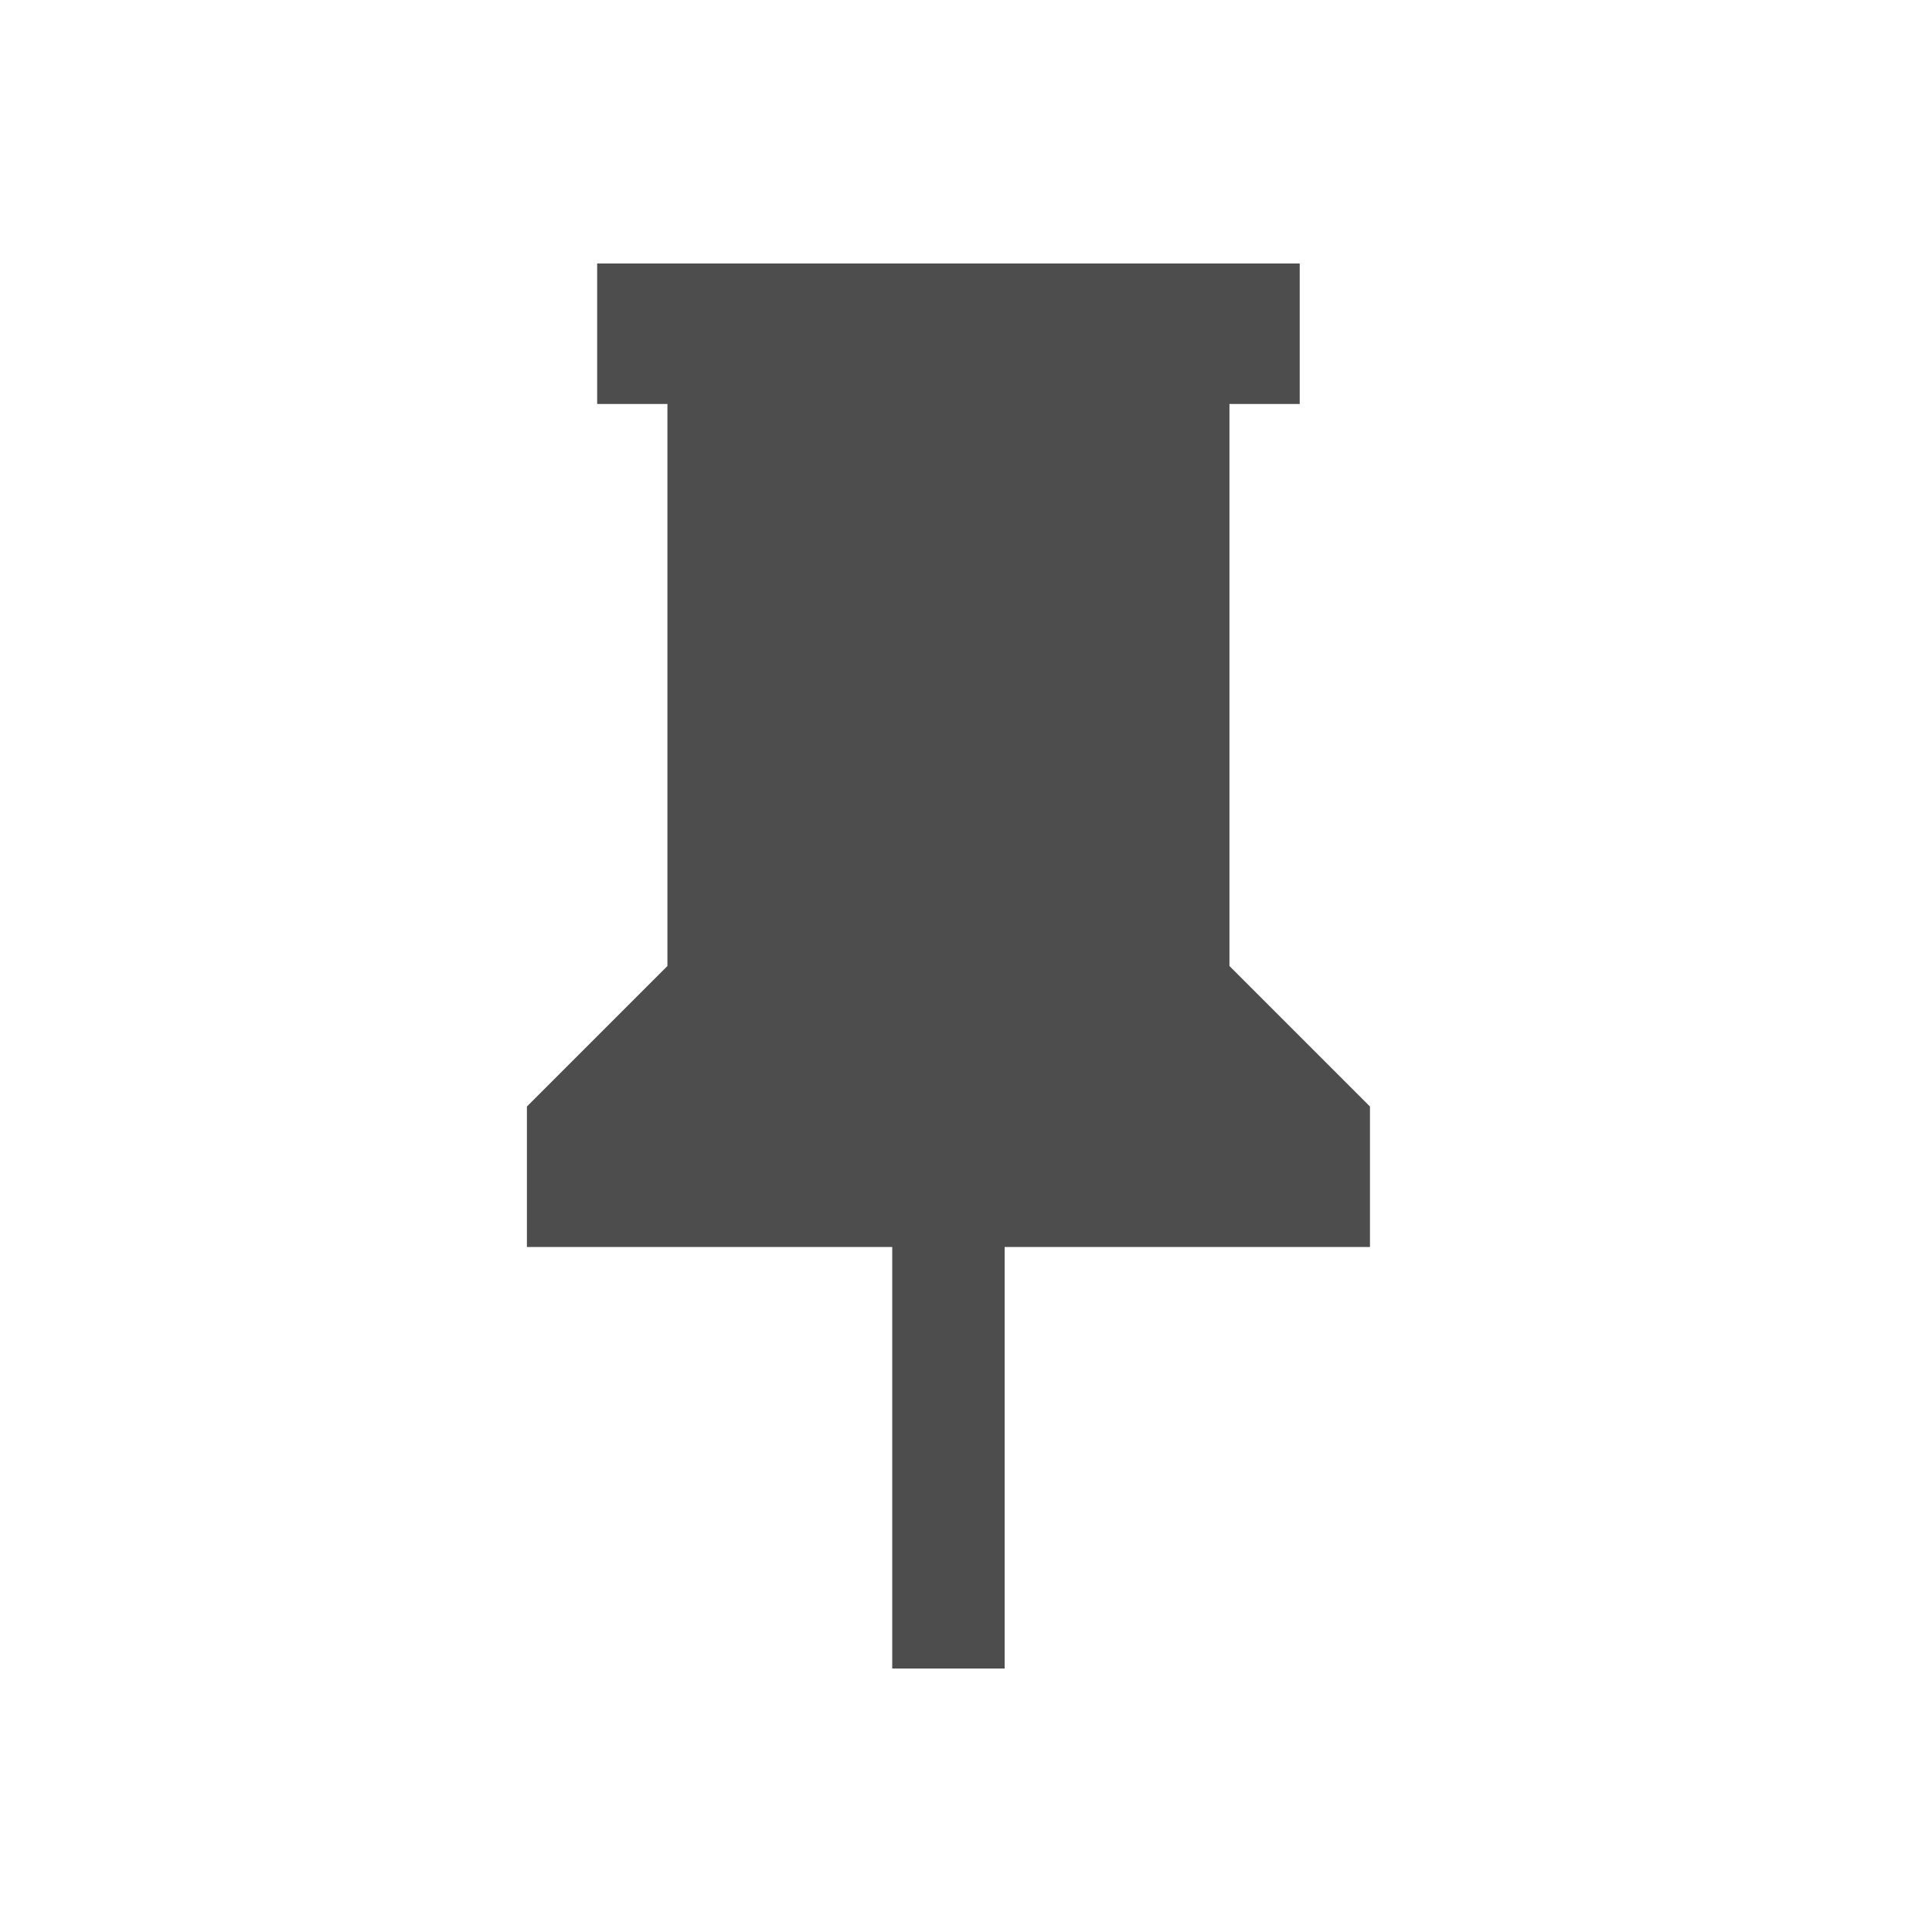 <?xml version="1.0" encoding="UTF-8"?>
<svg viewBox="0 0 22 22" xmlns="http://www.w3.org/2000/svg">
 <path d="m14 11v-6.4h.8v-1.6h-8v1.6h.8v6.4l-1.6 1.6v1.6h4.16v4.8h1.28v-4.8h4.16v-1.6z" fill="#4d4d4d"/>
</svg>
